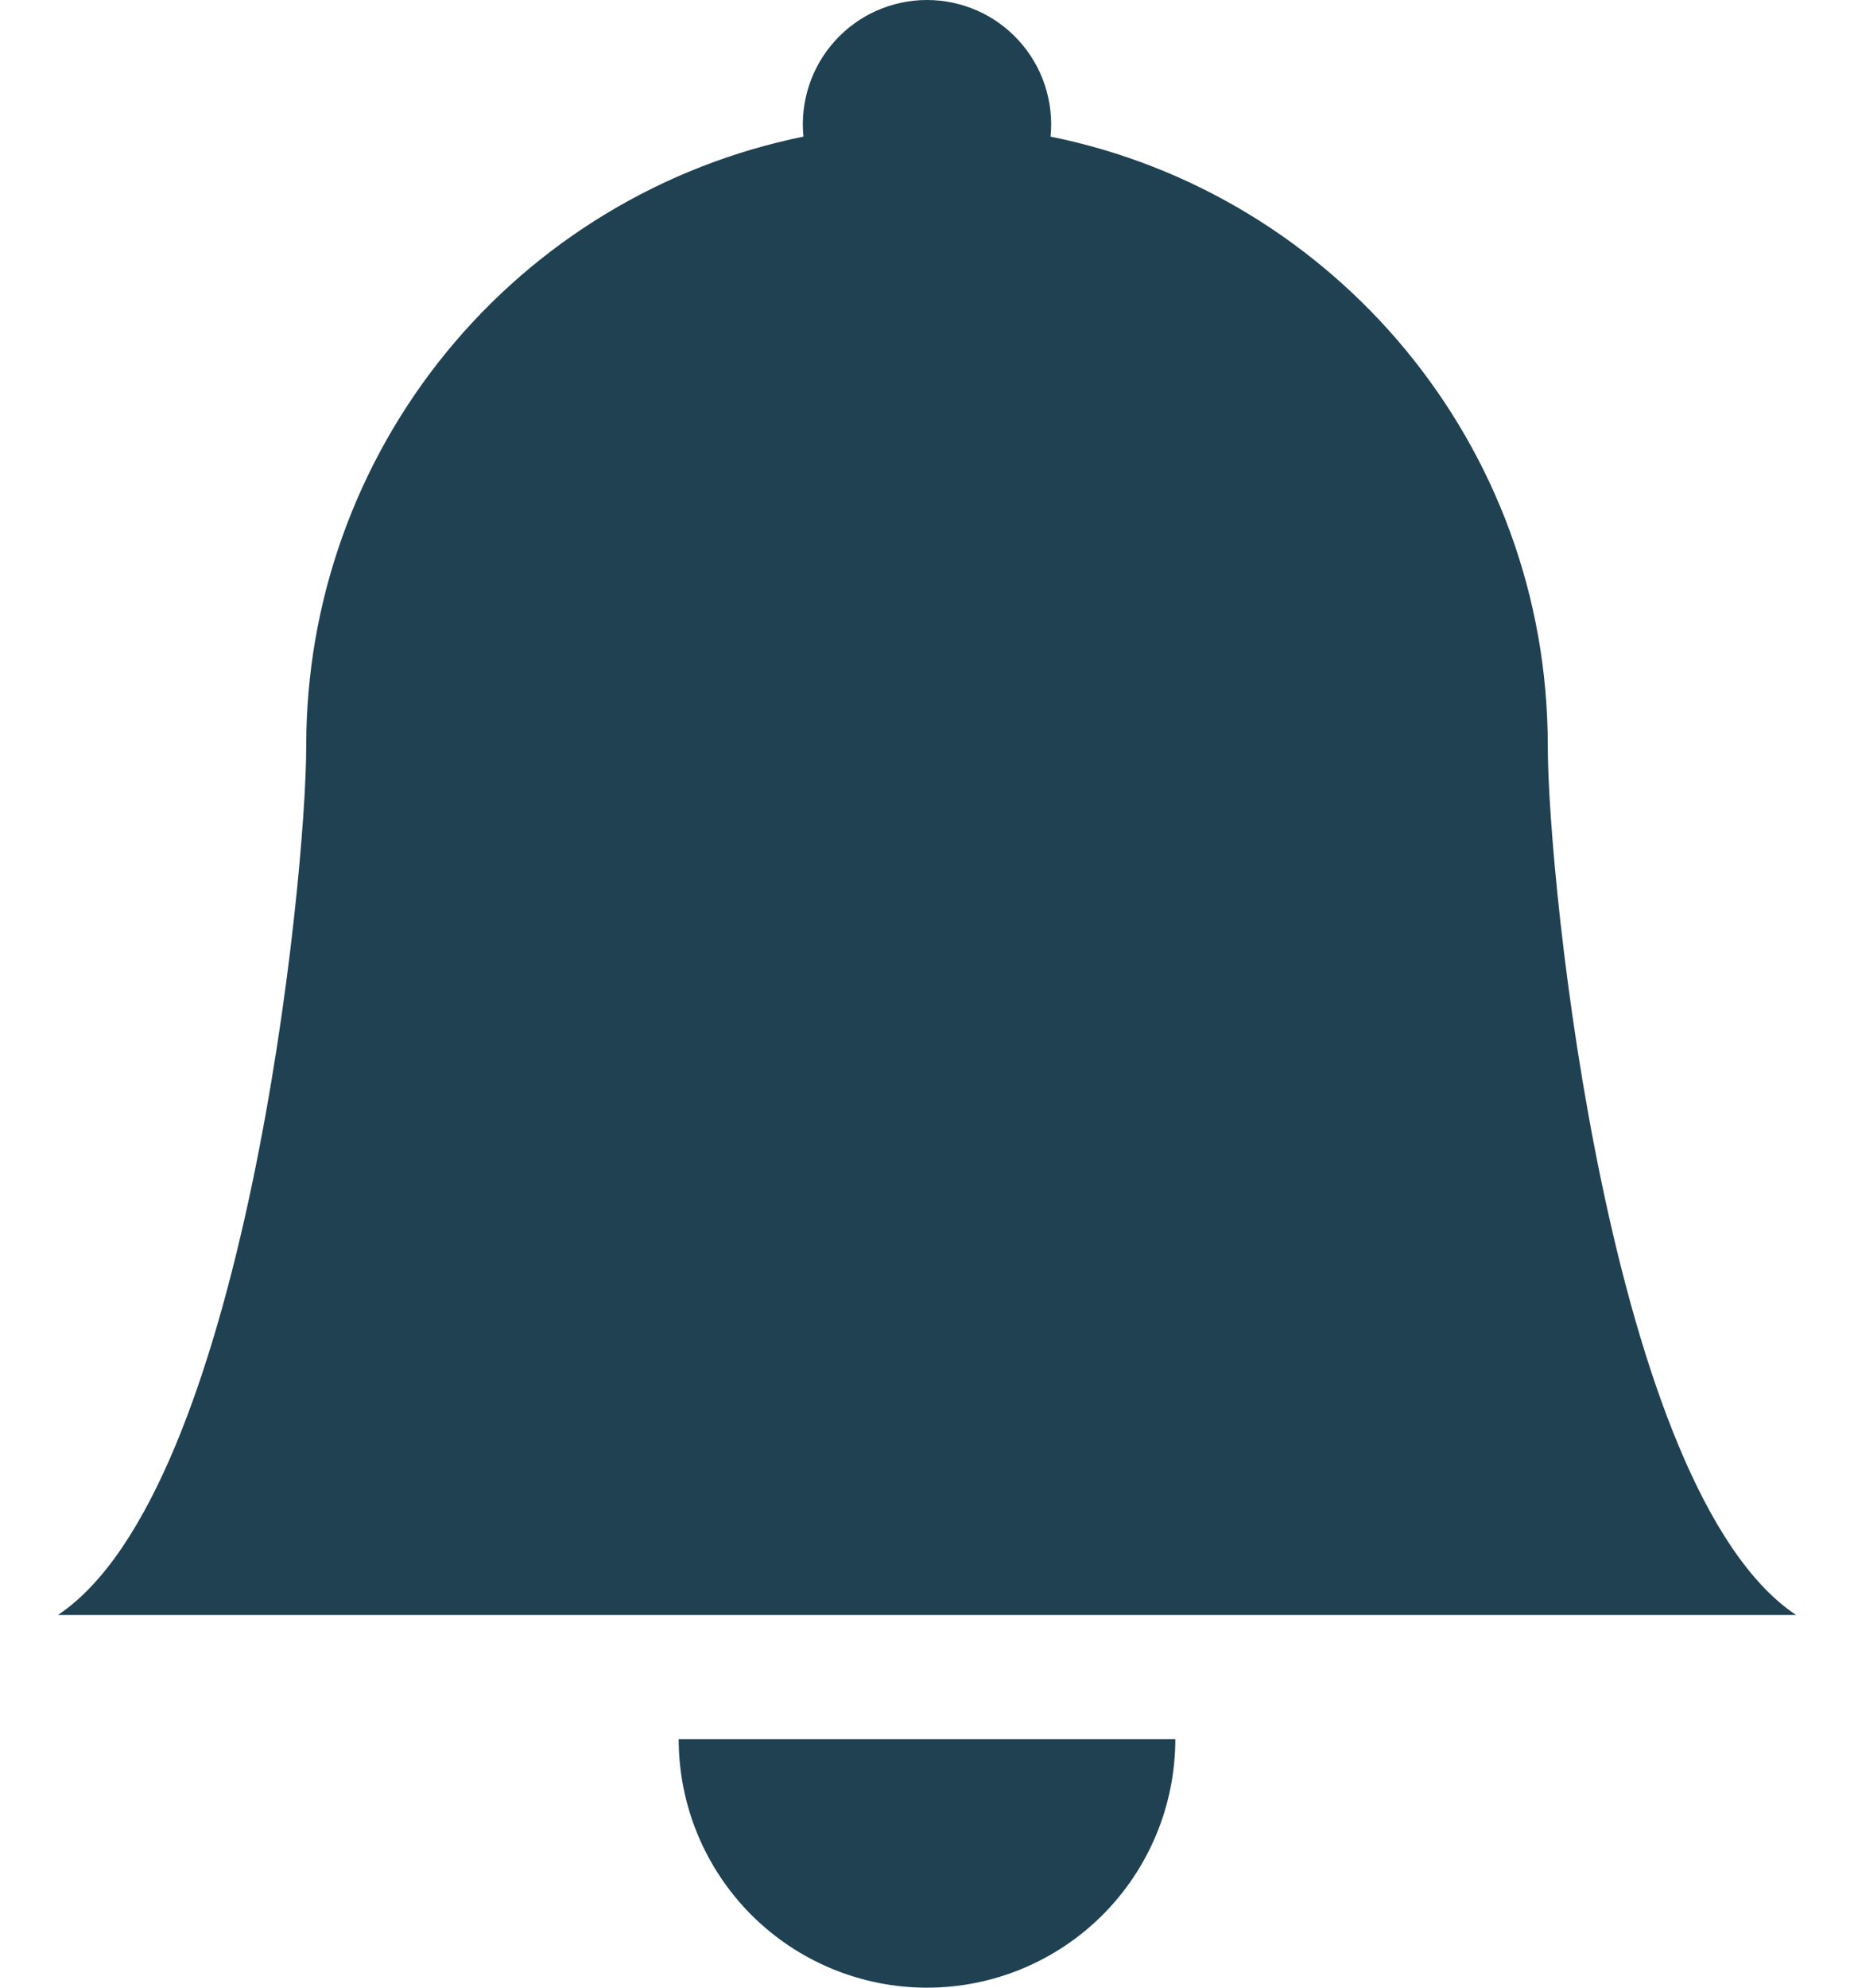 <svg width="28" height="30" viewBox="0 0 28 30" fill="none" xmlns="http://www.w3.org/2000/svg">
<path id="Vector" d="M14 30C14.995 30 15.948 29.605 16.652 28.902C17.355 28.198 17.75 27.245 17.75 26.25H10.25C10.25 27.245 10.645 28.198 11.348 28.902C12.052 29.605 13.005 30 14 30ZM15.866 2.062C15.892 1.801 15.863 1.538 15.781 1.289C15.699 1.04 15.566 0.811 15.39 0.617C15.215 0.423 15 0.267 14.761 0.161C14.521 0.055 14.262 0 14 0C13.738 0 13.479 0.055 13.239 0.161C13 0.267 12.785 0.423 12.61 0.617C12.434 0.811 12.301 1.04 12.219 1.289C12.137 1.538 12.108 1.801 12.134 2.062C10.015 2.493 8.11 3.643 6.741 5.318C5.373 6.992 4.625 9.088 4.625 11.251C4.625 13.31 3.688 22.5 0.875 24.375H27.125C24.312 22.5 23.375 13.31 23.375 11.251C23.375 6.714 20.15 2.926 15.866 2.062Z" fill="#1F4152"/>
</svg>
